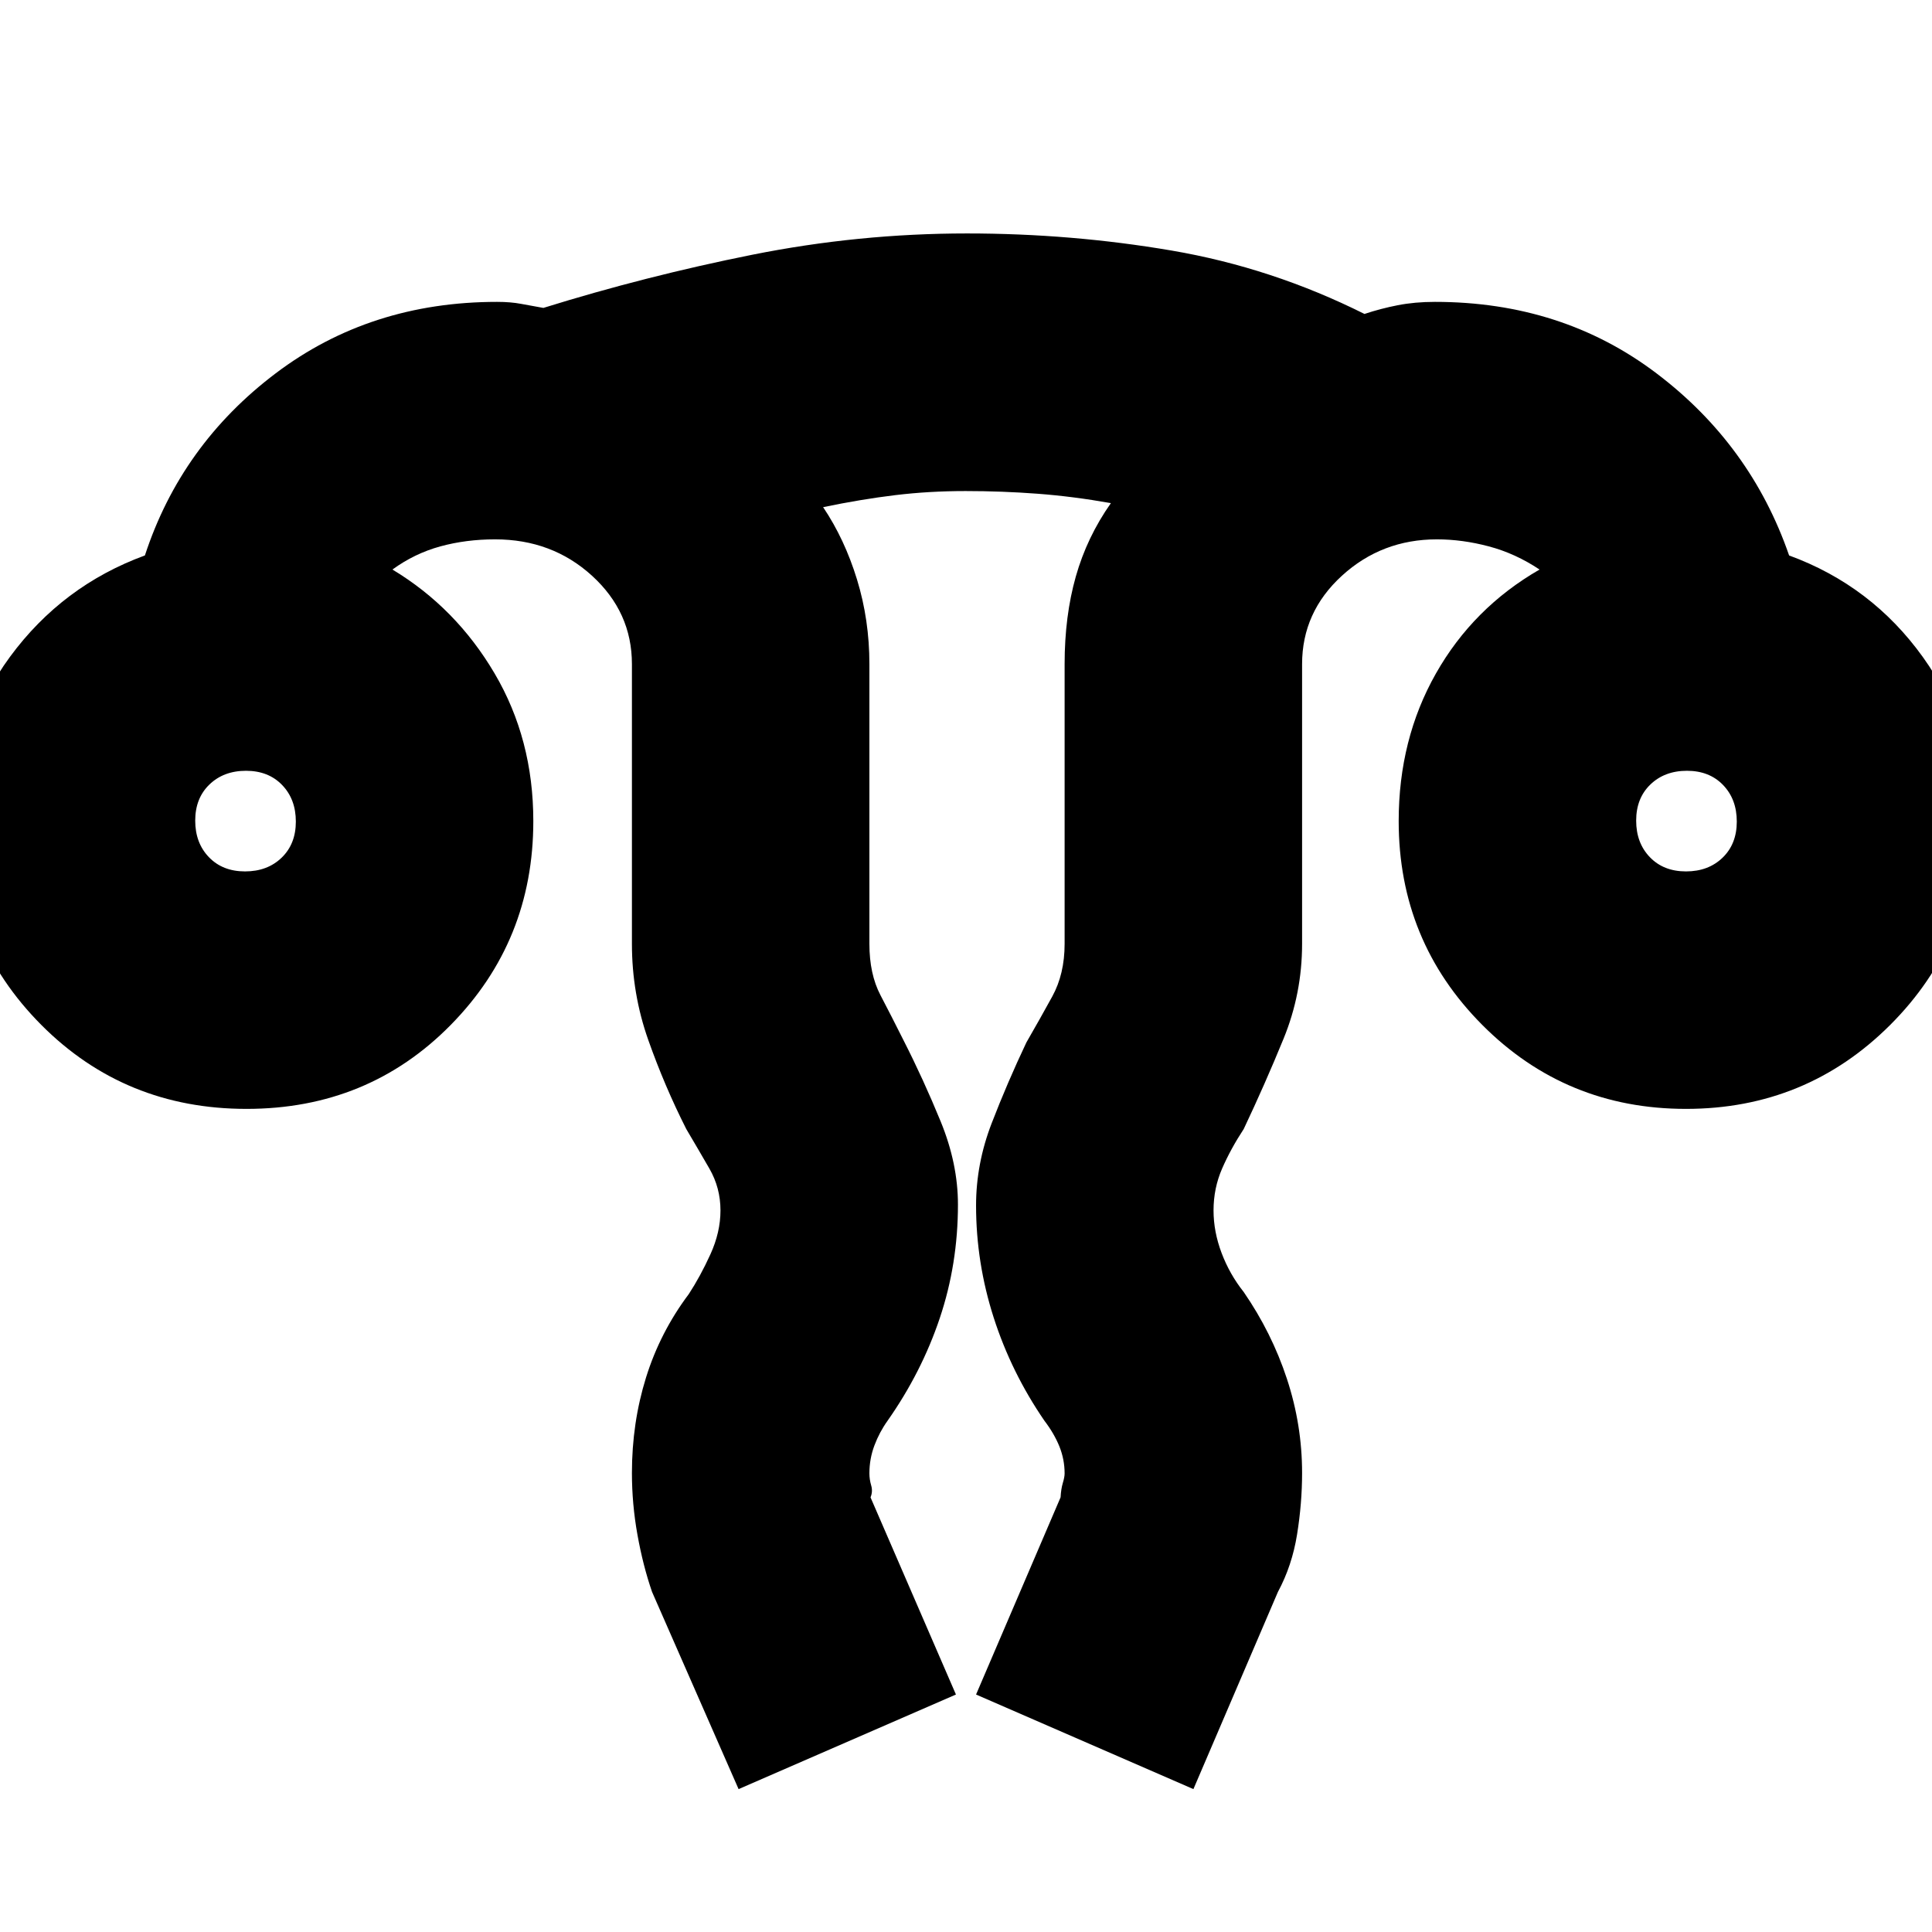 <svg xmlns="http://www.w3.org/2000/svg" height="20" viewBox="0 -960 960 960" width="20"><path d="m367-71-43-98q-4.53-13.15-7.26-28.42-2.74-15.27-2.74-30.67 0-24.91 7-47.41 7-22.5 21.27-41.5 5.73-8.78 10.73-19.74 5-10.97 5-21.81 0-11.22-5.5-20.77Q347-388.86 341-399q-10.74-21.22-18.87-44.22Q314-466.21 314-491v-139q0-25.83-19.83-43.92Q274.33-692 246-692q-14.43 0-27.22 3.5Q206-685 195-677q31.56 19 50.78 51.66Q265-592.69 265-552q0 59.58-41.04 101.29Q182.92-409 122.5-409q-60.42 0-101.96-41.71Q-21-492.42-21-552q0-46.35 26-81.68Q31-669 72-684q18-55 64.99-90.5Q183.98-810 247-810q6.75 0 12 1t11 2q50.75-15.79 103.7-26.4Q426.66-844 480.5-844q51.88 0 101.69 8.5Q632-827 678-804q8-2.67 16.5-4.33Q703-810 713-810q63.19 0 110.09 35.5Q870-739 889-684q41 15 66.5 50.54T981-552q0 59.58-41.78 101.29Q897.45-409 837.76-409q-59.68 0-101.22-41.71T695-552q0-40.69 18.5-73.34Q732-658 765-677q-12-8-25.19-11.5Q726.63-692 714-692q-27.42 0-47.21 18.08Q647-655.83 647-630v139q0 24.64-9.22 47.16Q628.57-421.32 618-399q-6.44 9.8-10.72 19.61-4.28 9.8-4.28 20.84 0 10.55 4 21.15 4 10.6 11 19.4 13.93 20.24 21.46 43.12Q647-252 647-228.13q0 15.13-2.5 30.63Q642-182 635-169l-42 98-108-47 42-98q.22-4.15 1.11-7.11.89-2.97.89-4.72 0-7.02-2.6-13.45T519-254q-16.48-24-25.24-51.29Q485-332.58 485-361q0-20.77 7.77-40.9T510-442q6.71-11.63 12.85-22.83Q529-476.02 529-491v-139q0-23.84 5.55-43.48Q540.1-693.11 552-710q-18.75-3.33-36.45-4.67-17.69-1.33-35.77-1.33-18.08 0-34.94 2.03-16.86 2.04-35.84 5.97 10.66 15.82 16.83 35.91Q432-652 432-630v139q0 15 5.5 25.5T449-443q9.83 19.3 18.42 40.26 8.58 20.97 8.58 41.26 0 29.59-9.05 56.51Q457.9-278.06 441-254q-4 5.59-6.5 12.22-2.5 6.64-2.5 13.87 0 3.02.89 6.02.89 3-.33 5.92L475-118 367-71ZM121.75-527q11.13 0 18.19-6.82 7.06-6.81 7.06-17.93 0-11.13-6.82-18.19-6.81-7.06-17.93-7.06-11.12 0-18.19 6.82Q97-563.37 97-552.25q0 11.12 6.82 18.19 6.81 7.06 17.93 7.06Zm716 0q11.13 0 18.19-6.82 7.06-6.81 7.06-17.93 0-11.13-6.82-18.19-6.81-7.06-17.93-7.06-11.12 0-18.19 6.82-7.06 6.81-7.06 17.93 0 11.12 6.82 18.19 6.81 7.06 17.93 7.06Zm.25-25Zm-716 0Z"/></svg>